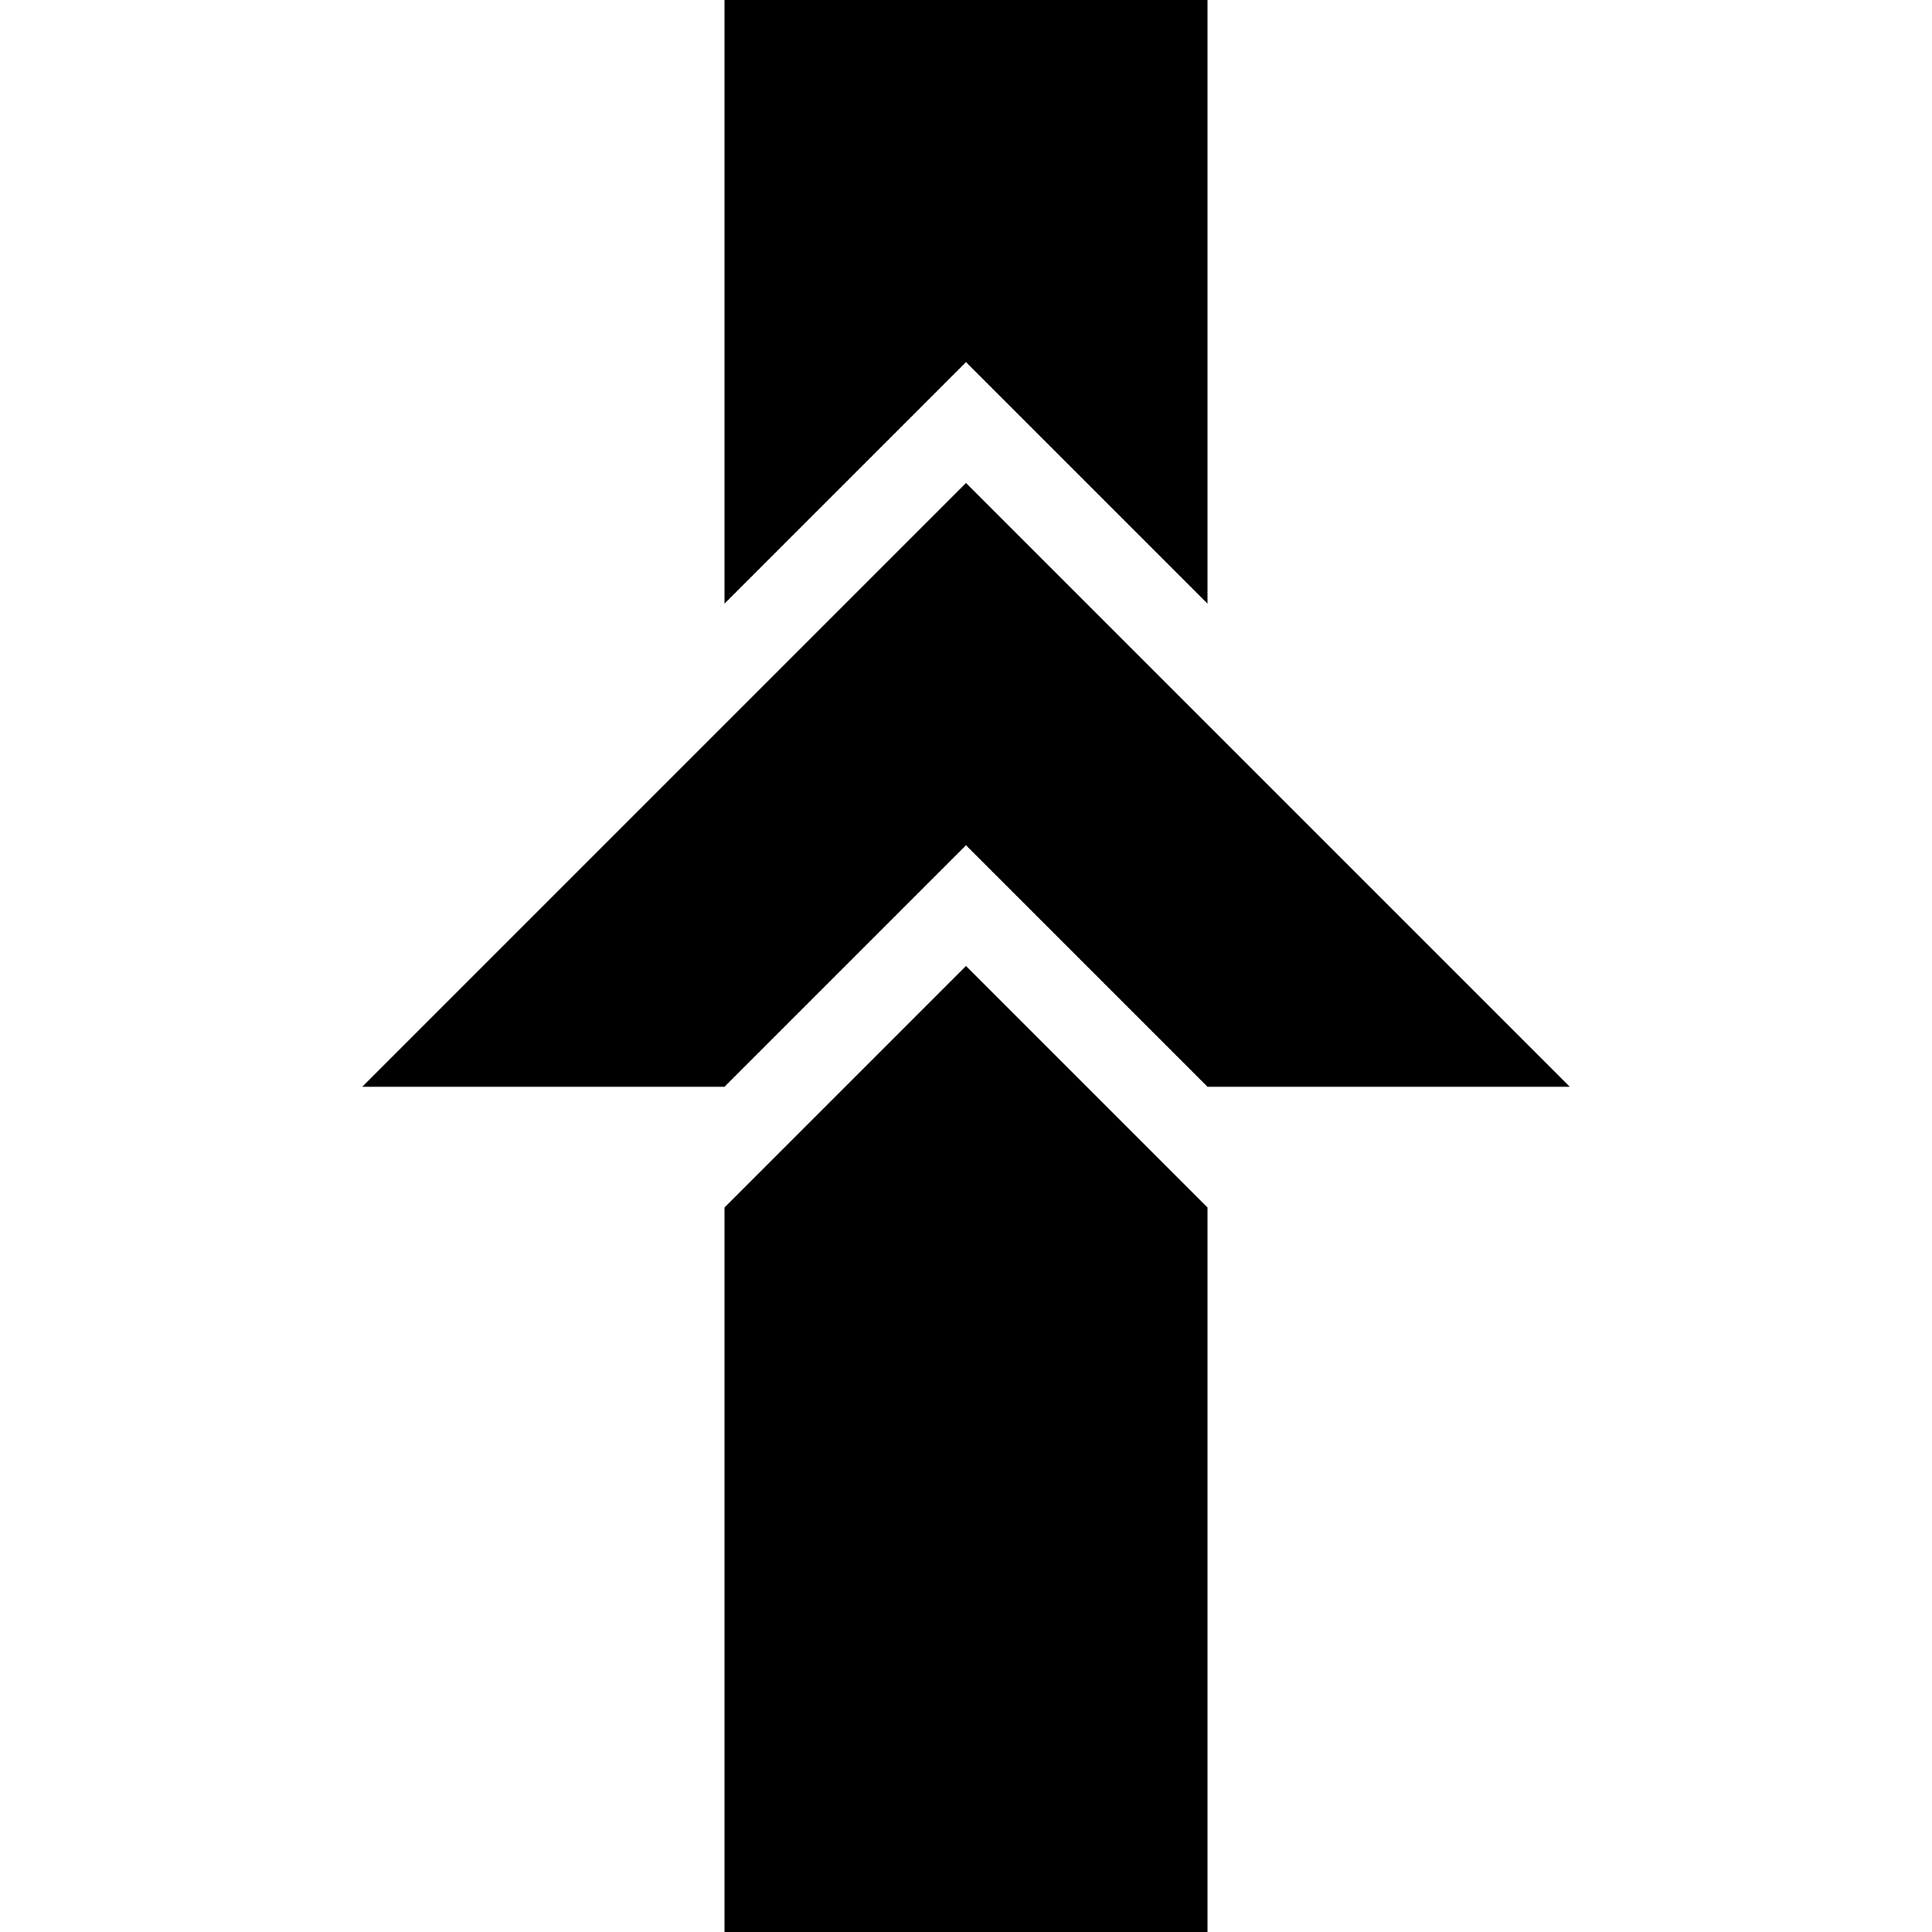 <svg xmlns="http://www.w3.org/2000/svg" viewBox="0 0 512 512"><path d="M192 320 192 320L192 320 192 507.712 192 512 232 512 280 512 320 512 320 507.712 320 352 320 320 256 256 256 256ZM192 0 192 0L192 50.656 192 117.312 192 159.968 256 95.968 320 159.968 320 159.968 320 117.312 320 50.656 320 0 304.8 0 207.2 0ZM96 288 96 288L192 288 256 224 320 288 416 288 256 128Z"/></svg>